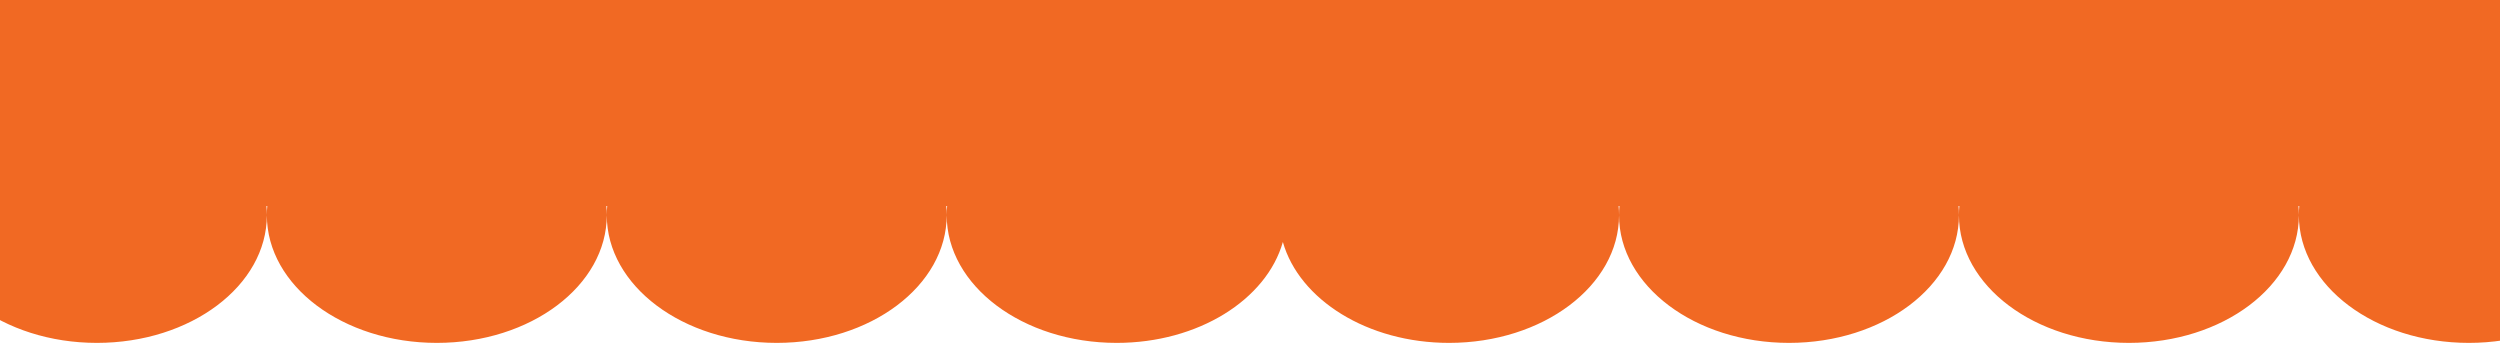 <svg width="1378" height="189" viewBox="0 0 1378 189" fill="none" xmlns="http://www.w3.org/2000/svg">
<path fill-rule="evenodd" clip-rule="evenodd" d="M1450.36 0H-76.5V113.556H-40.032C-40.189 115.225 -40.269 116.911 -40.269 118.611C-40.269 157.486 1.673 189 53.412 189C105.139 189 147.074 157.501 147.094 118.64C147.115 157.501 189.05 189 240.776 189C292.515 189 334.458 157.486 334.458 118.611C334.458 157.486 376.401 189 428.14 189C479.879 189 521.822 157.486 521.822 118.611C521.822 157.486 563.765 189 615.504 189C660.493 189 698.075 165.172 707.115 133.397C716.156 165.172 753.738 189 798.727 189C850.466 189 892.409 157.486 892.409 118.611C892.409 116.911 892.328 115.225 892.171 113.556H892.647C892.489 115.225 892.409 116.911 892.409 118.611C892.409 157.486 934.352 189 986.091 189C1037.83 189 1079.77 157.486 1079.77 118.611C1079.77 116.911 1079.69 115.225 1079.53 113.556H1080.01C1079.85 115.225 1079.77 116.911 1079.77 118.611C1079.77 157.486 1121.72 189 1173.45 189C1225.16 189 1267.08 157.53 1267.14 118.692C1267.19 157.53 1309.11 189 1360.82 189C1412.56 189 1454.5 157.486 1454.5 118.611C1454.5 111.385 1453.05 104.414 1450.36 97.852V0ZM1267.37 113.556H1266.9C1267.05 115.199 1267.13 116.858 1267.14 118.53C1267.14 116.858 1267.22 115.199 1267.37 113.556ZM522.06 113.556C521.902 115.225 521.822 116.911 521.822 118.611C521.822 116.911 521.742 115.225 521.584 113.556H522.06ZM334.696 113.556C334.538 115.225 334.458 116.911 334.458 118.611C334.458 116.911 334.378 115.225 334.22 113.556H334.696ZM147.332 113.556H146.856C147.013 115.216 147.093 116.892 147.094 118.582C147.095 116.892 147.175 115.216 147.332 113.556Z" fill="#F16923"/>
</svg>
